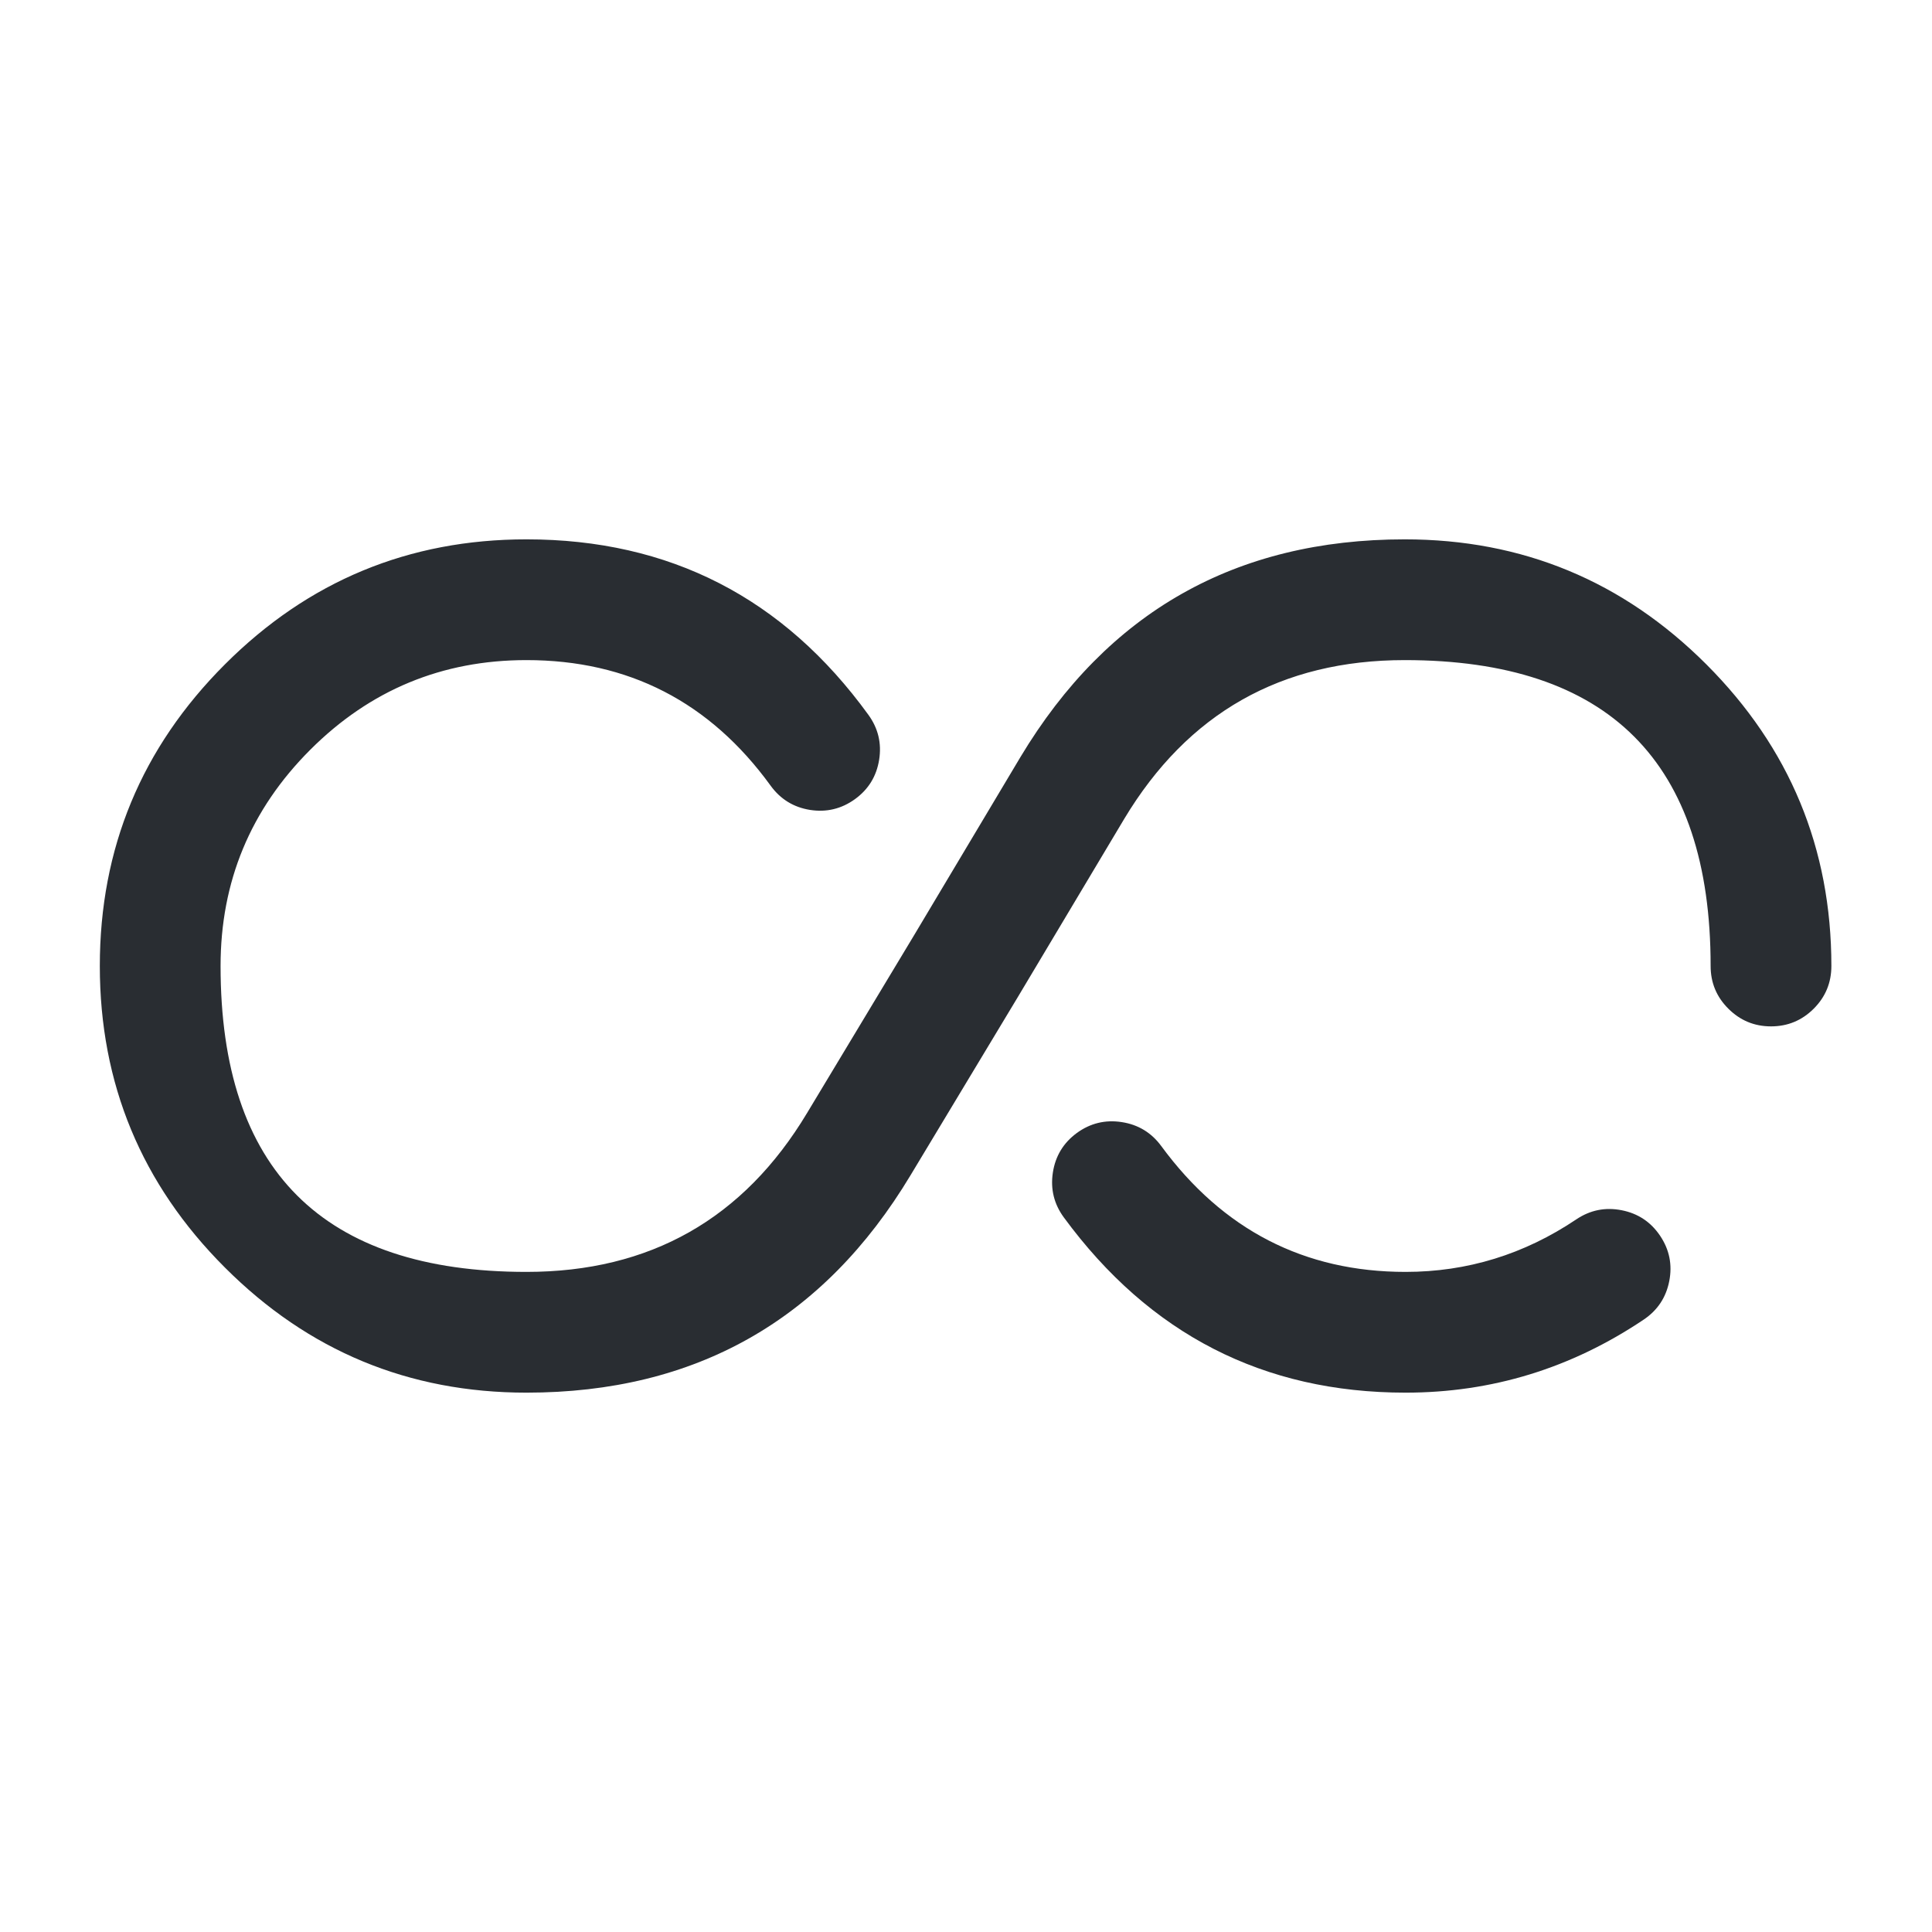 <svg xmlns="http://www.w3.org/2000/svg" width="24" height="24" viewBox="0 0 24 24">
  <defs/>
  <path fill="#292D32" d="M20.418,16.393 Q19.067,17.3 17.46,17.3 Q14.814,17.3 13.216,15.124 Q13.032,14.874 13.079,14.566 Q13.126,14.259 13.376,14.075 Q13.627,13.892 13.934,13.939 Q14.241,13.986 14.425,14.236 Q15.574,15.8 17.46,15.8 Q18.61,15.8 19.582,15.147 Q19.84,14.974 20.145,15.034 Q20.45,15.094 20.623,15.352 Q20.796,15.61 20.736,15.915 Q20.676,16.22 20.418,16.393 Z"/>
  <path fill="#292D32" d="M9.573,9.76 Q8.441,8.2 6.54,8.2 Q4.968,8.2 3.854,9.314 Q2.74,10.428 2.74,12 Q2.74,15.8 6.54,15.8 Q8.842,15.8 10.027,13.824 L11.358,11.613 L12.676,9.405 Q14.3,6.7 17.45,6.7 Q19.643,6.7 21.197,8.253 Q22.75,9.807 22.75,12 Q22.75,12.311 22.531,12.53 Q22.311,12.75 22,12.75 Q21.69,12.75 21.47,12.53 Q21.25,12.311 21.25,12 Q21.25,8.2 17.45,8.2 Q15.149,8.2 13.964,10.175 L12.643,12.387 L11.313,14.596 Q9.691,17.3 6.54,17.3 Q4.347,17.3 2.794,15.746 Q1.24,14.193 1.24,12 Q1.24,9.807 2.794,8.253 Q4.347,6.7 6.54,6.7 Q9.206,6.7 10.787,8.879 Q10.97,9.131 10.921,9.438 Q10.872,9.745 10.621,9.927 Q10.369,10.109 10.062,10.061 Q9.756,10.012 9.573,9.76 Z"/>
</svg>

